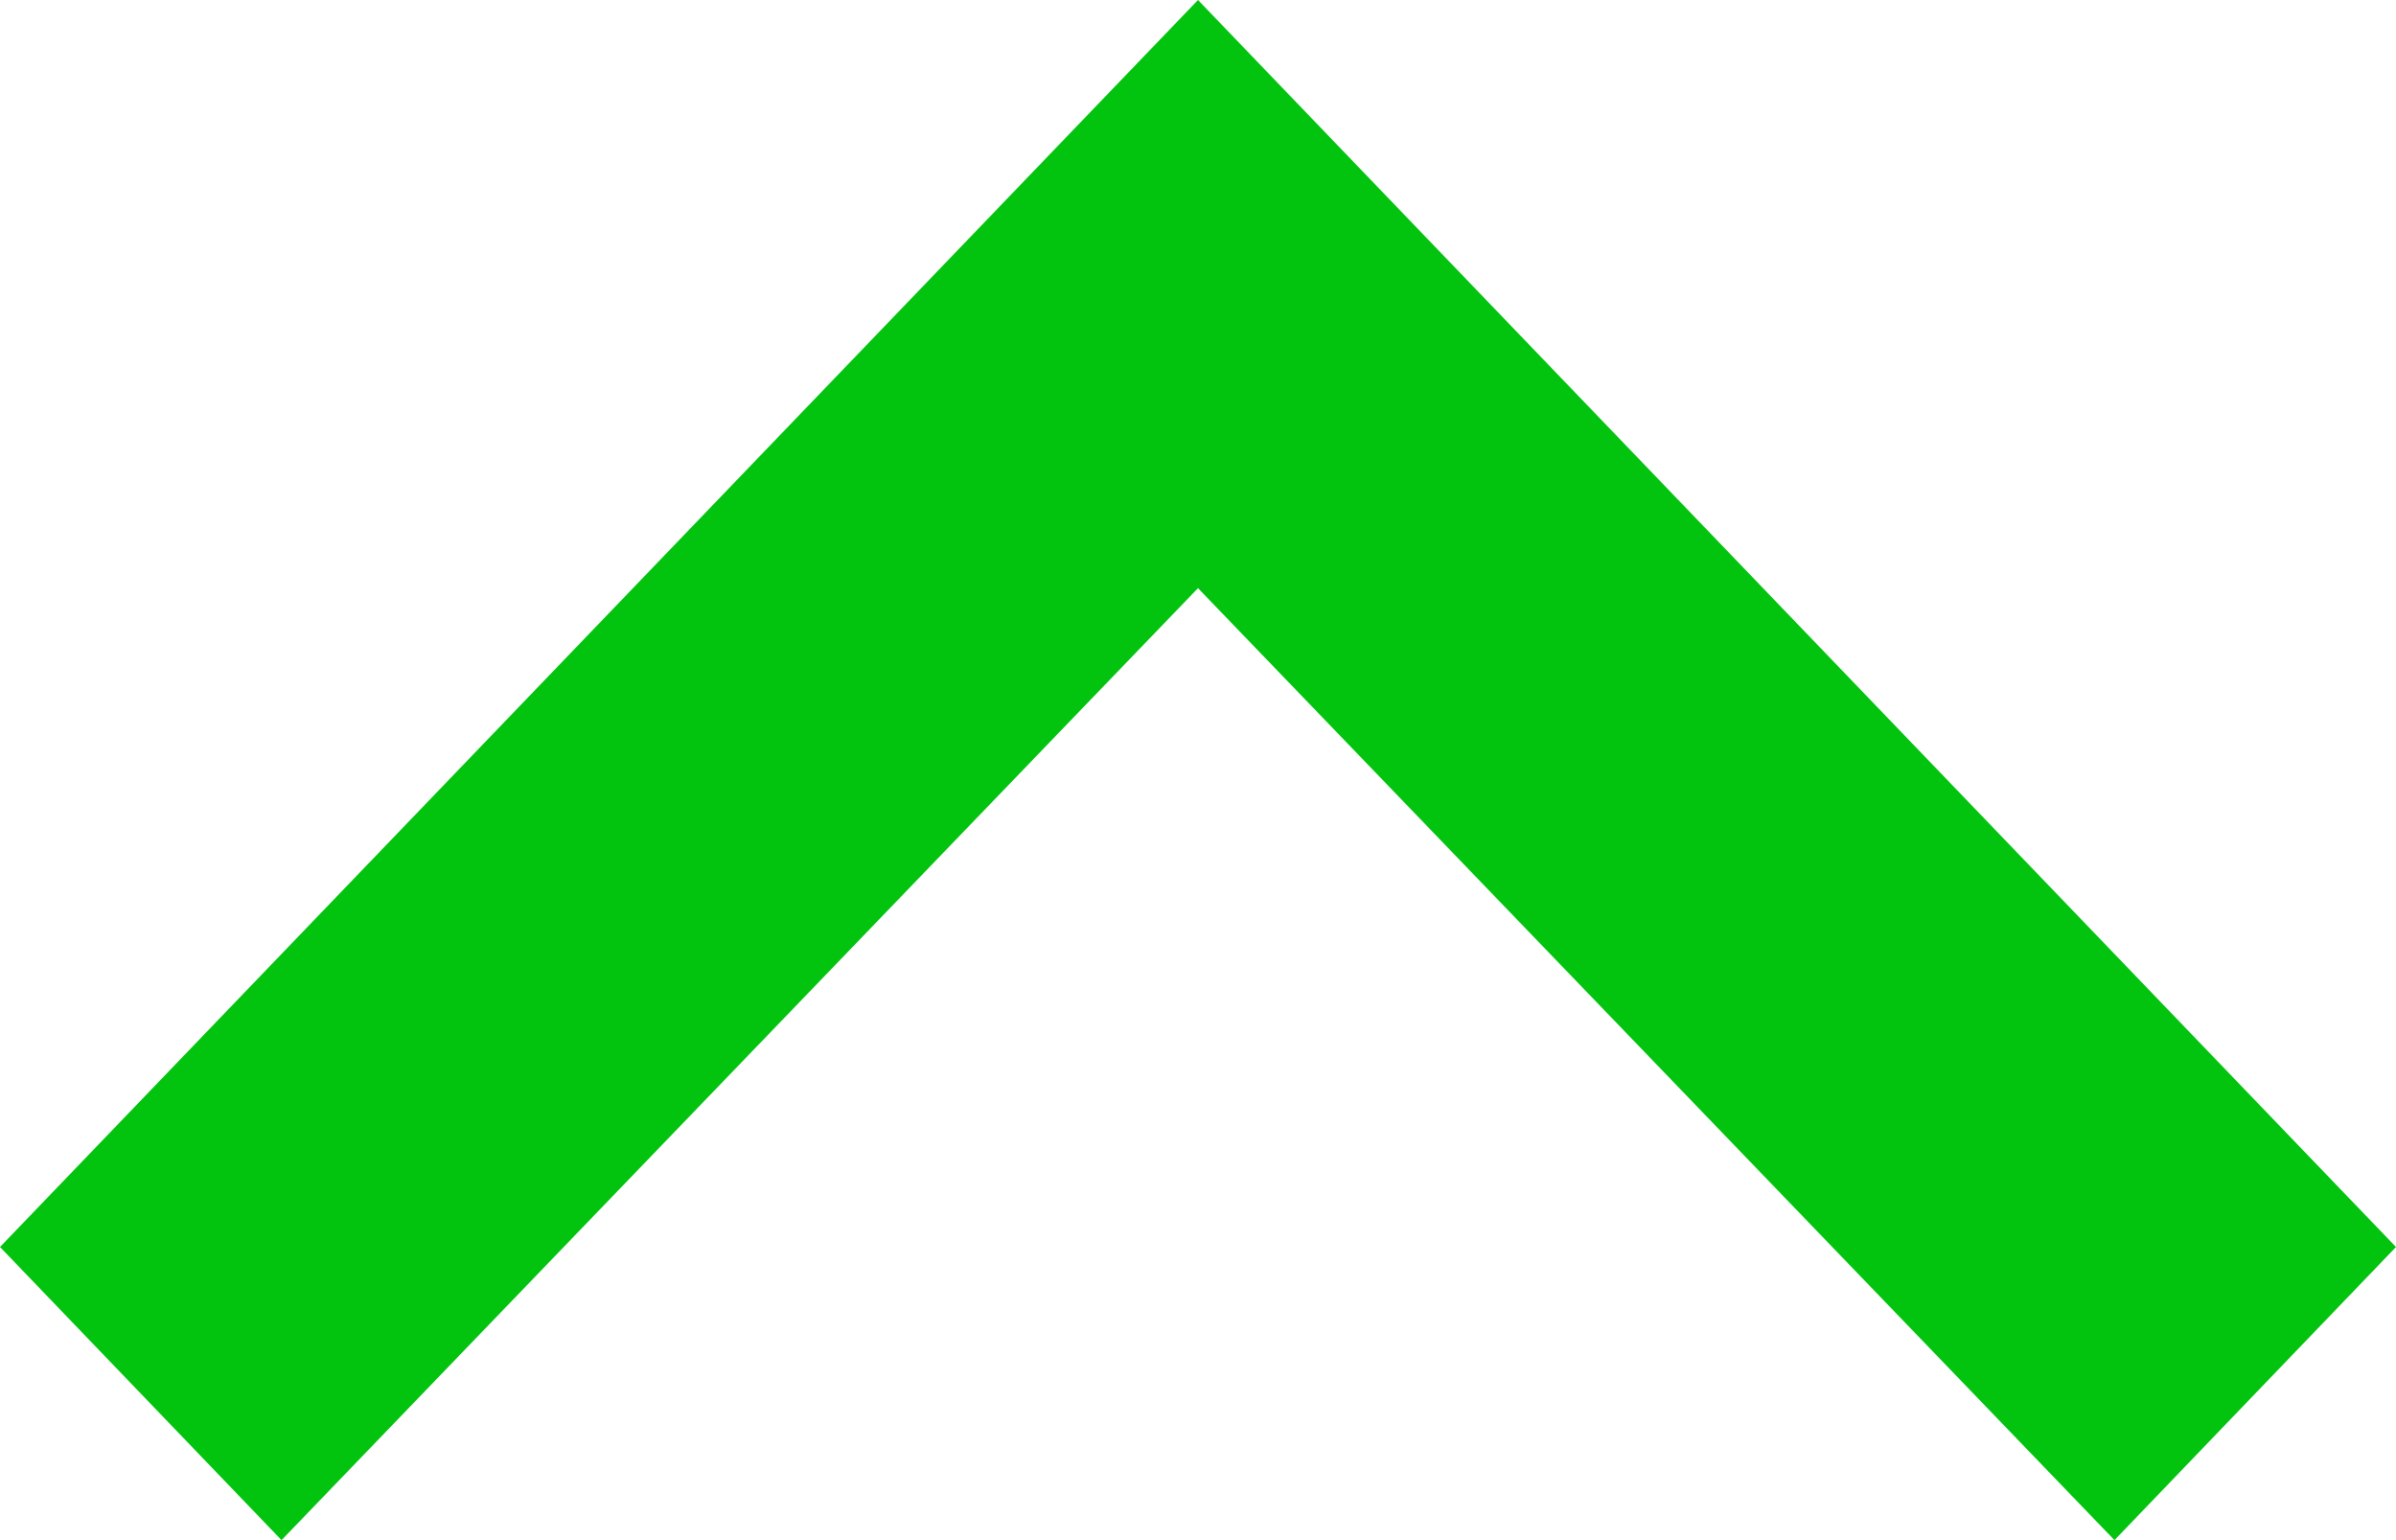 <svg xmlns="http://www.w3.org/2000/svg" width="14" height="9" viewBox="0 0 14 9"><defs><style>.a{fill:#02c40f;}</style></defs><path class="a" d="M10.645,21,16,15.437,21.355,21,23,19.287,16,12,9,19.287Z" transform="translate(-9 -12)"/></svg>